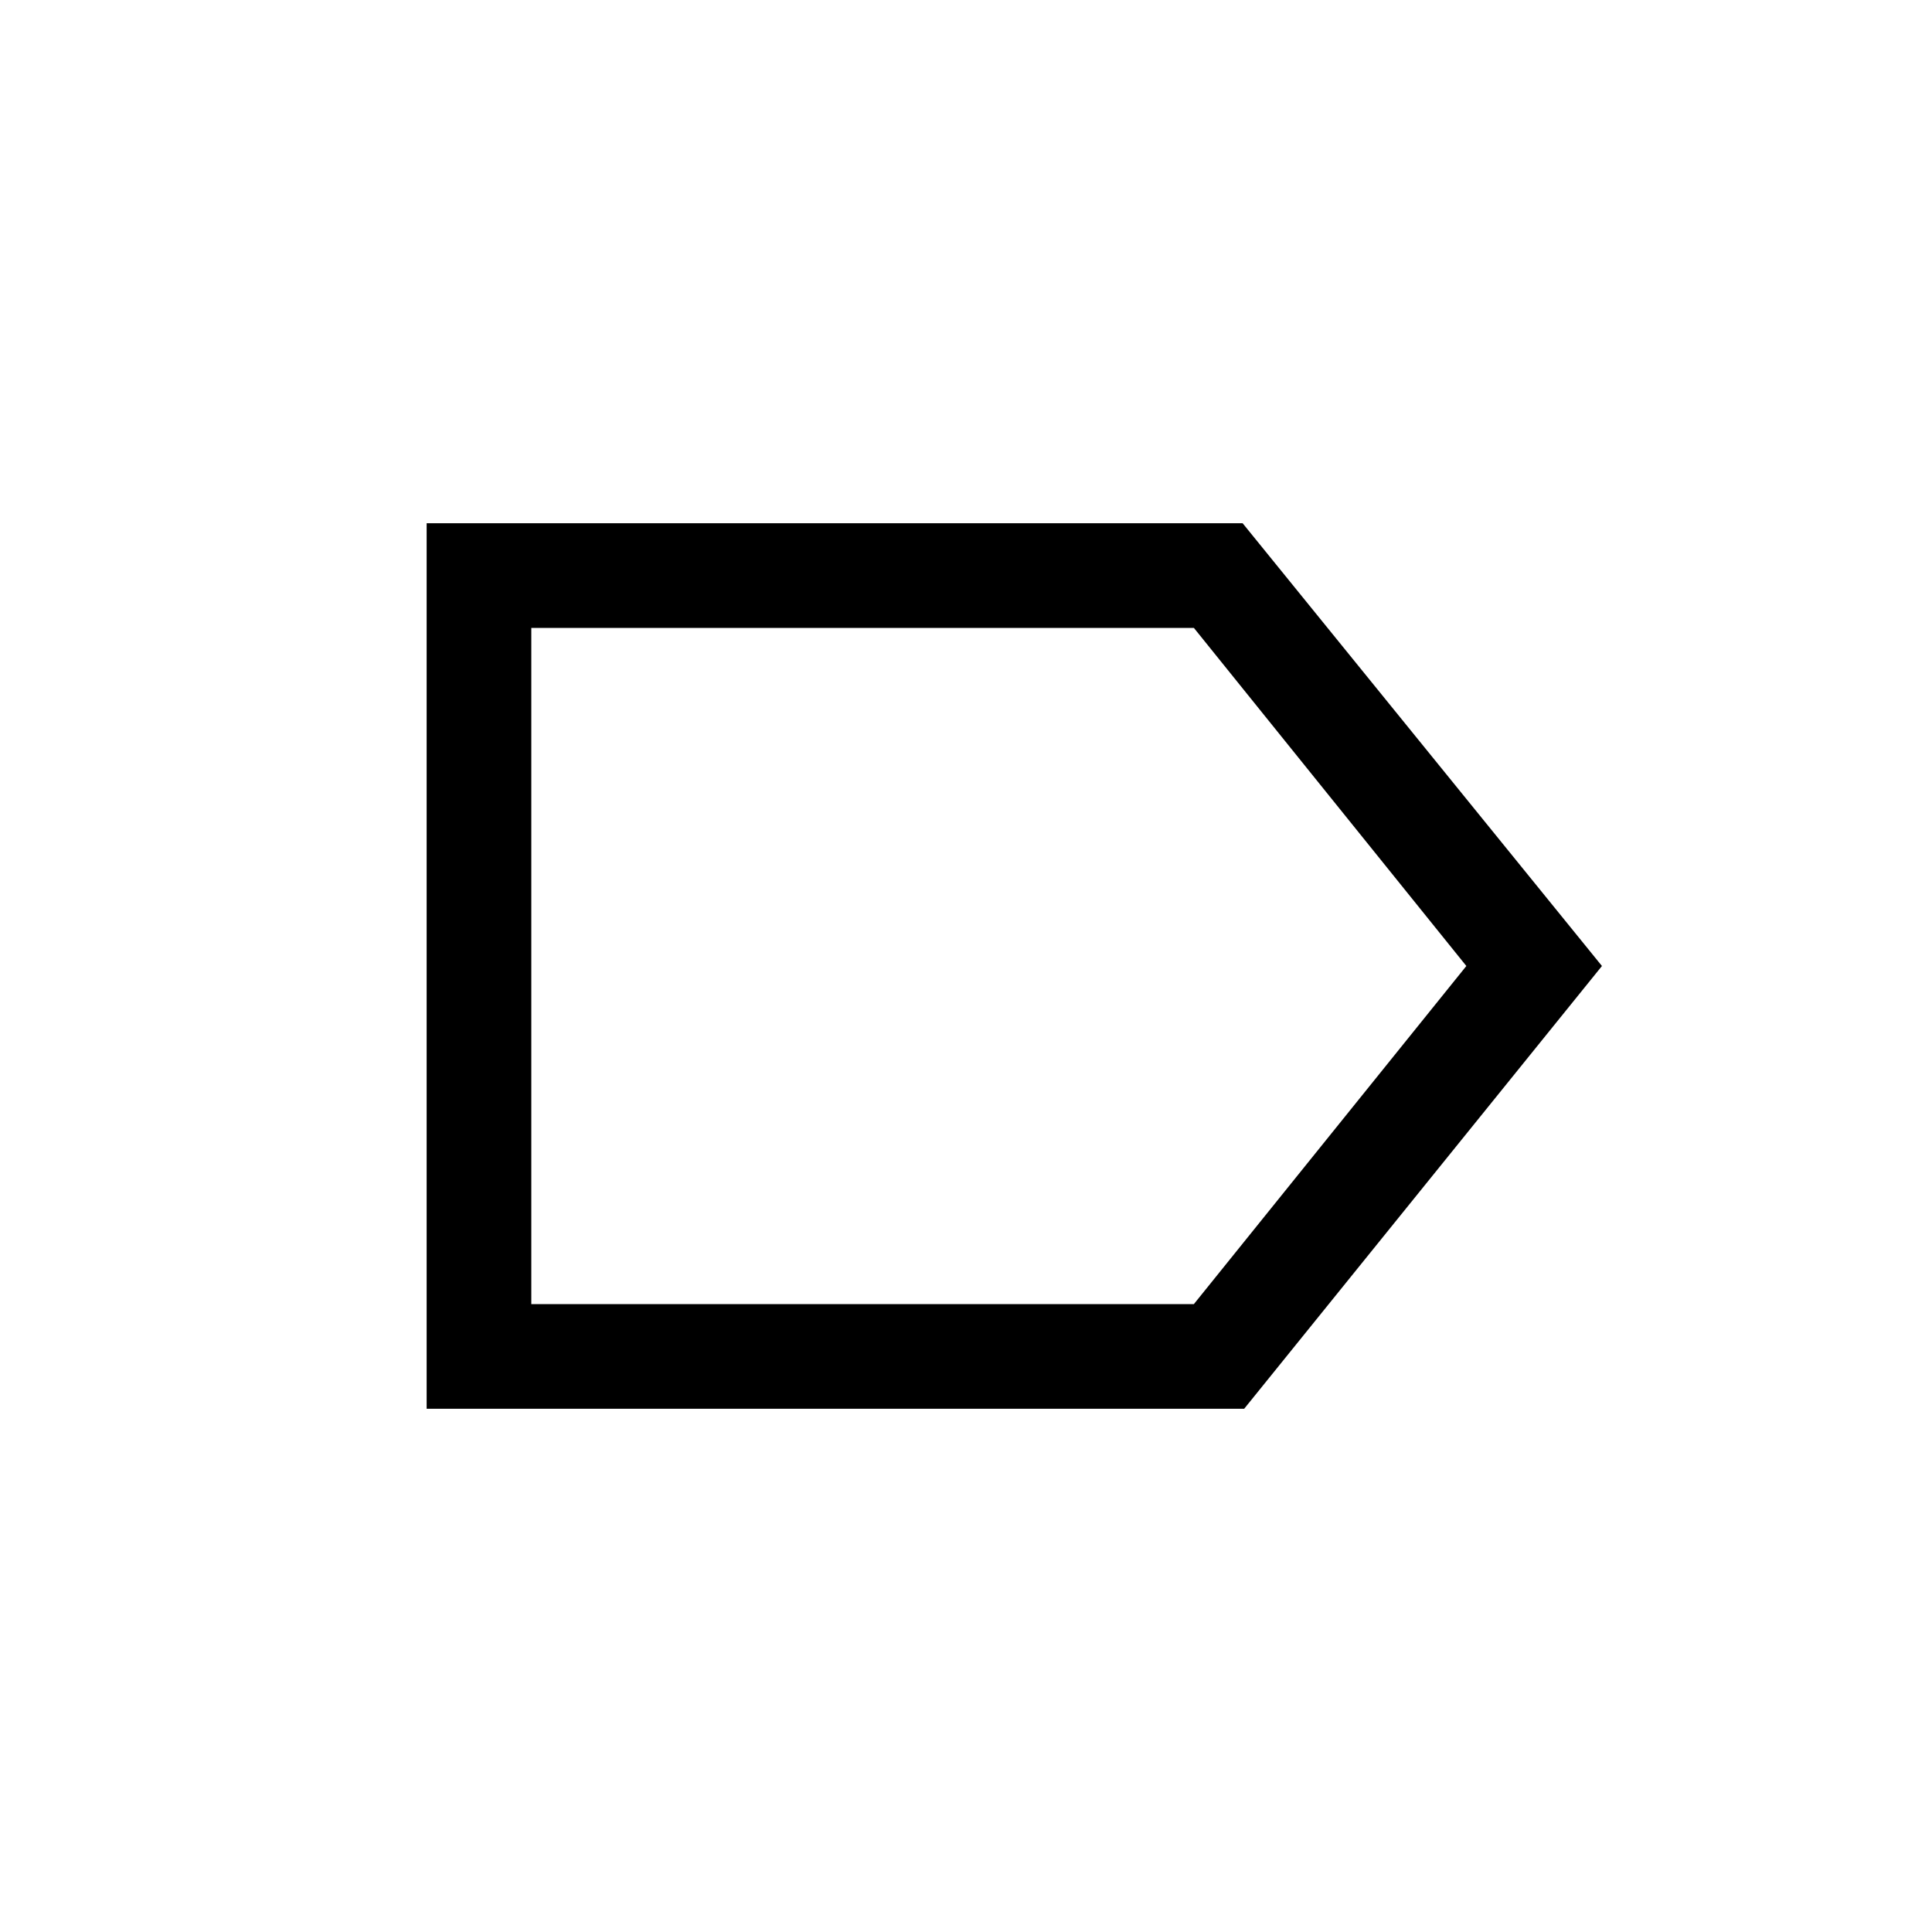 <svg xmlns="http://www.w3.org/2000/svg" height="20" viewBox="0 -960 960 960" width="20"><path d="M796-480 618.23-260H212v-440h405.46L796-480Zm-67.38 0L593.23-648H264v336h329.23l135.39-168ZM264-480v168-336 168Z"/></svg>